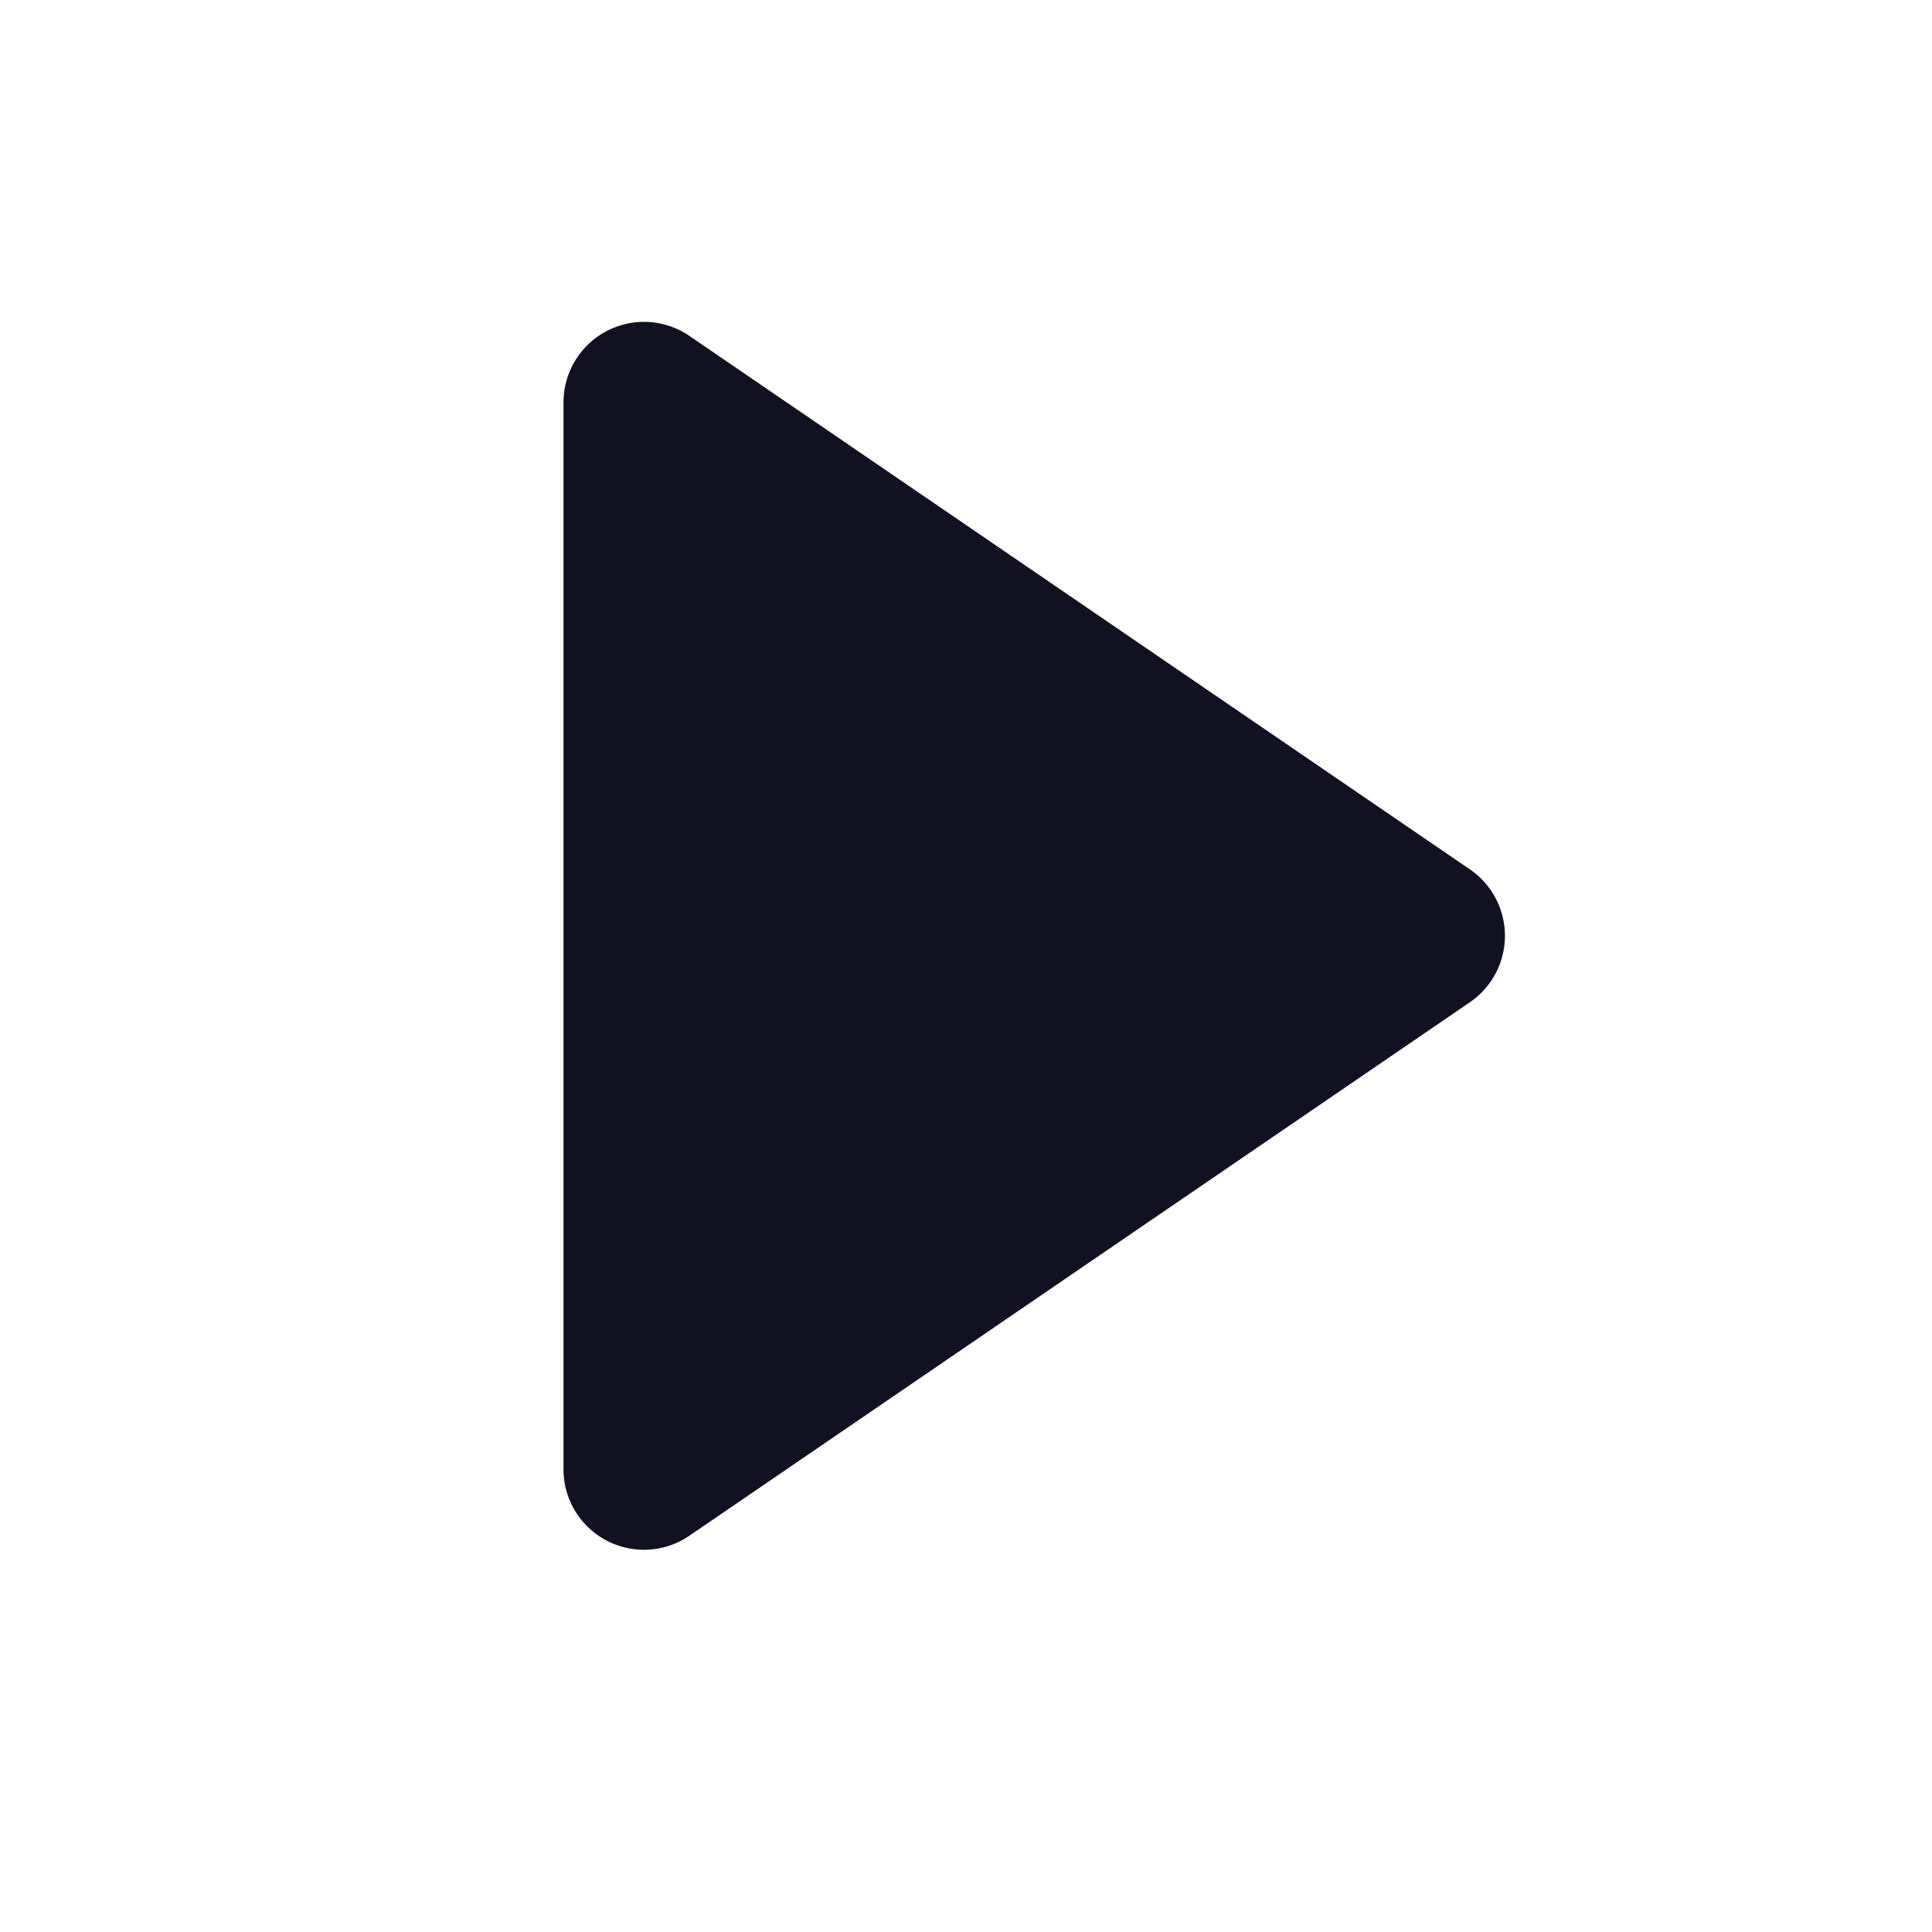 <svg id="Layer_1" data-name="Layer 1" xmlns="http://www.w3.org/2000/svg" viewBox="0 0 24 24"><title>unity-basic-24px-caret-right</title><path d="M7,18.28V5a1,1,0,0,1,1.56-.83l9.7,6.63a1,1,0,0,1,0,1.65l-9.7,6.63A1,1,0,0,1,7,18.28Z" style="fill:#112"/></svg>
